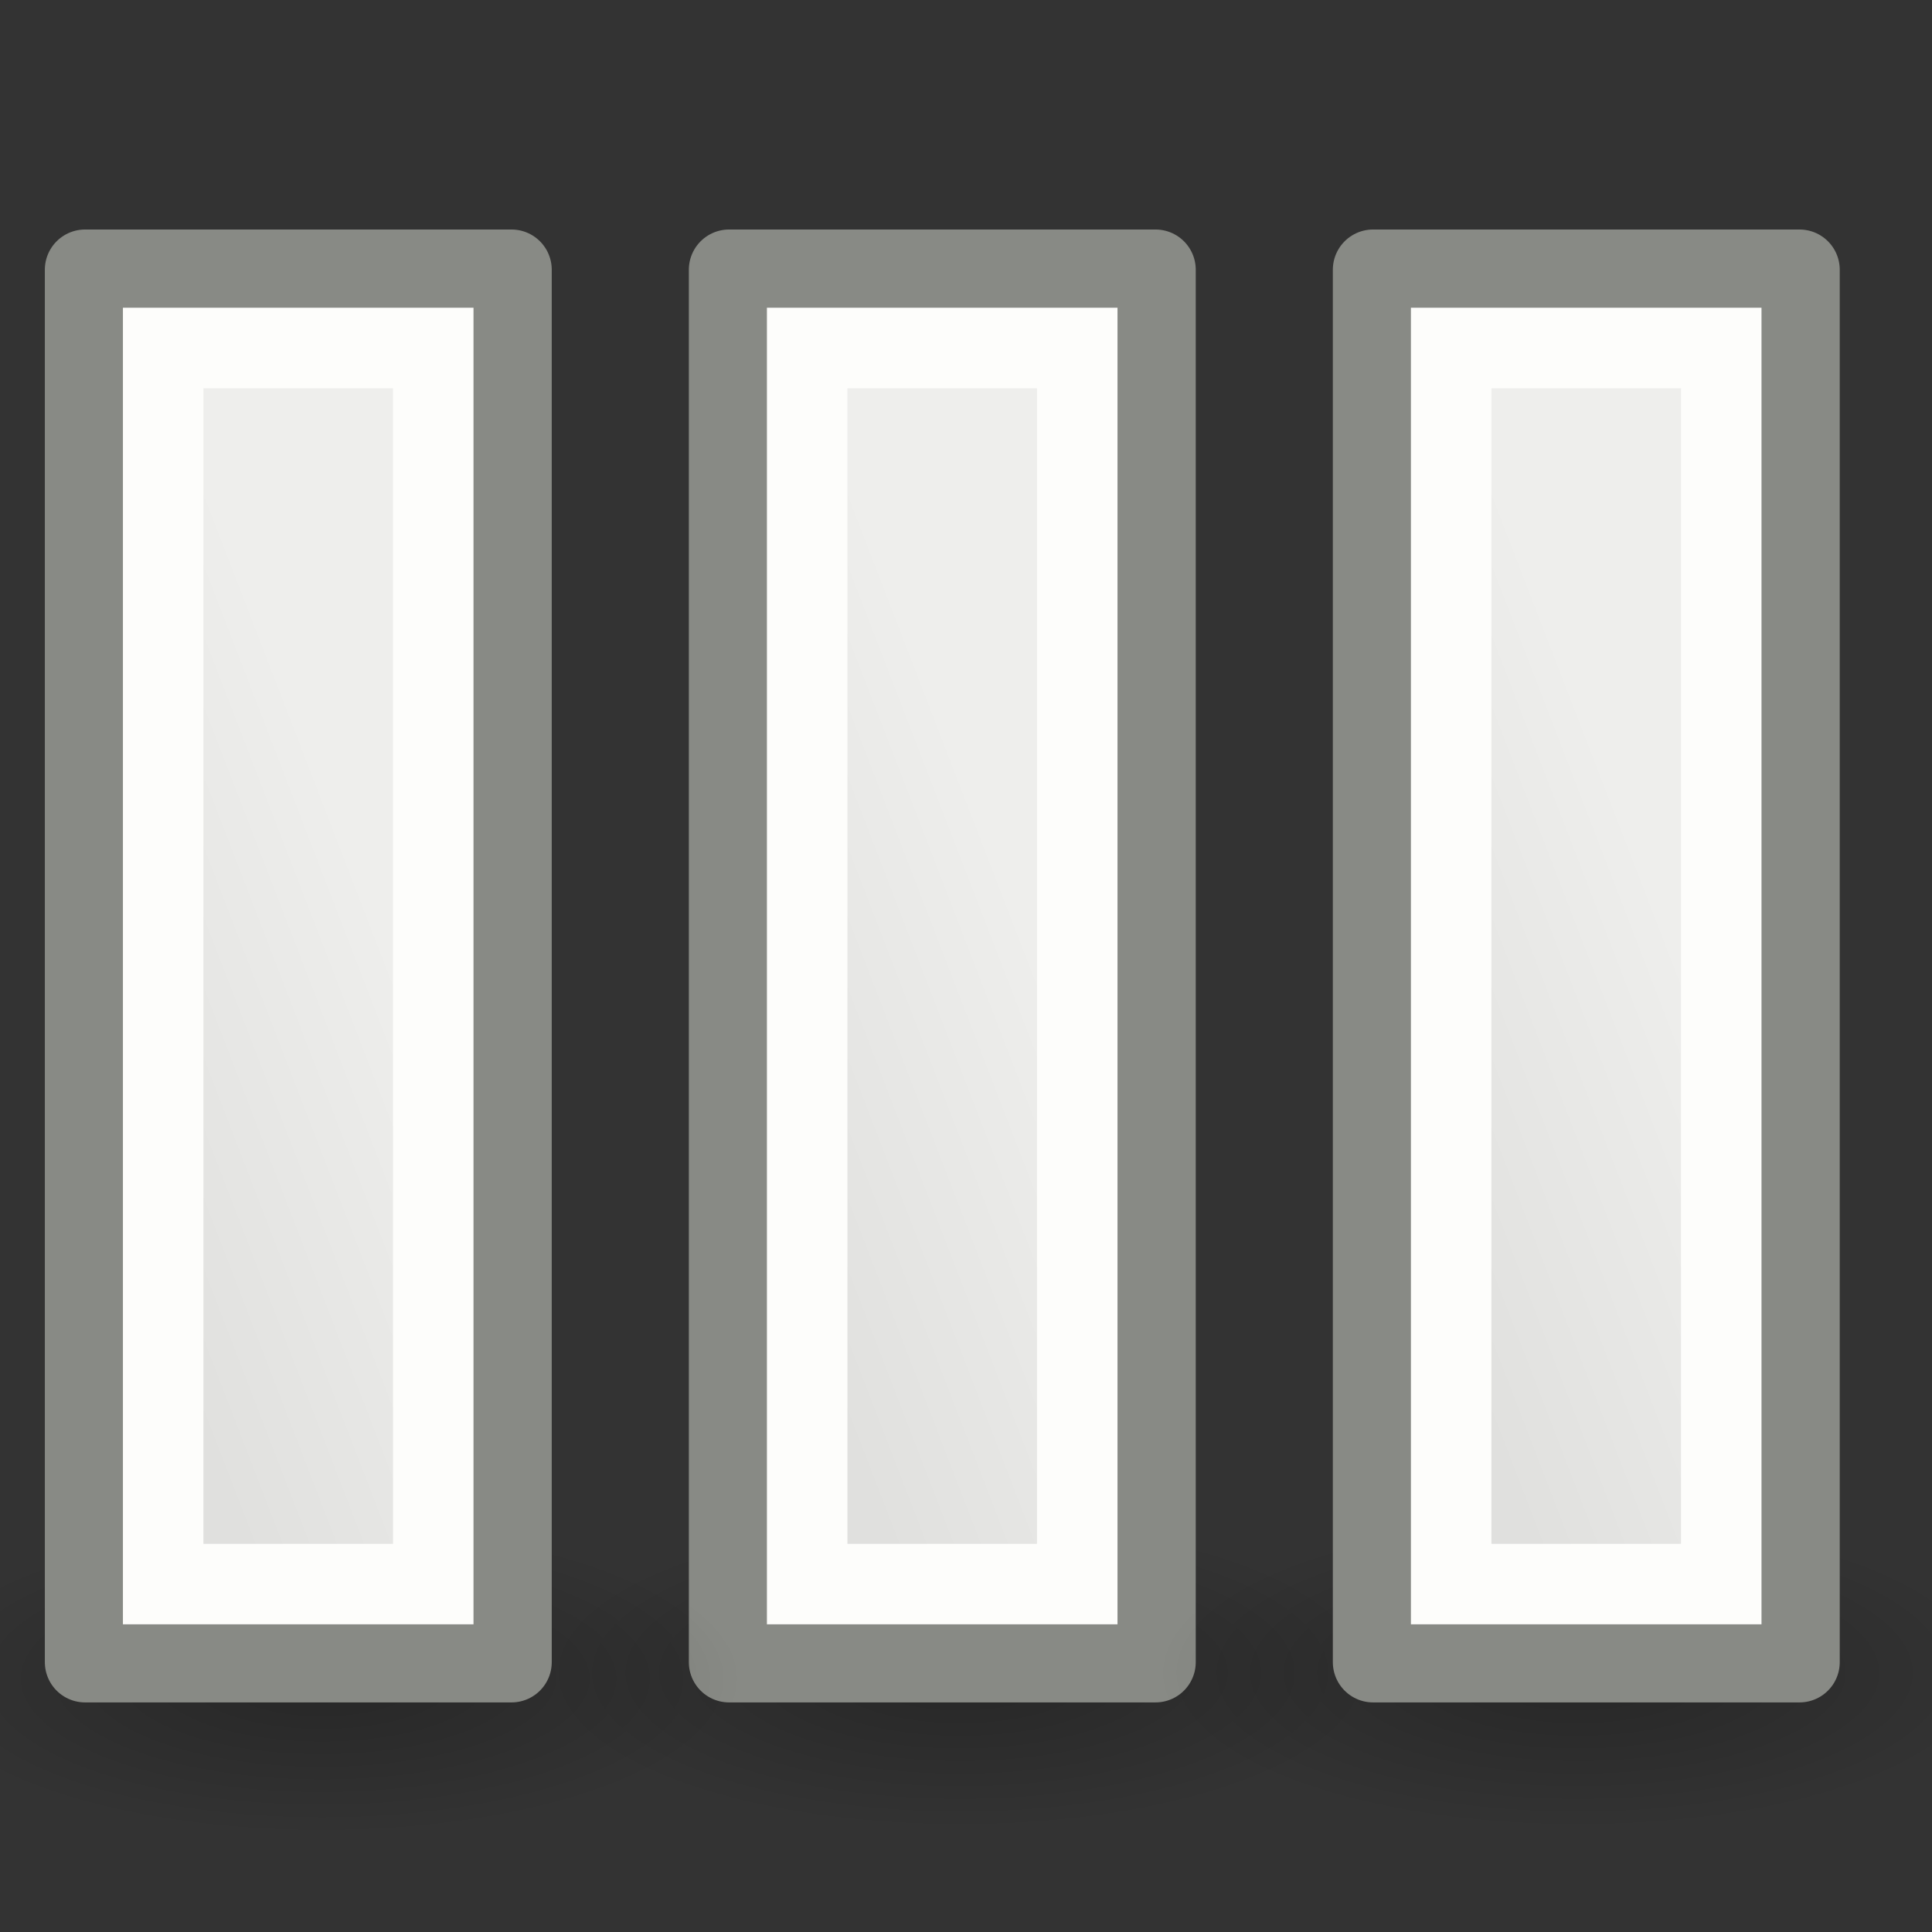 <?xml version="1.0" encoding="UTF-8" standalone="no"?>
<svg
   xmlns:dc="http://purl.org/dc/elements/1.1/"
   xmlns:cc="http://creativecommons.org/ns#"
   xmlns:rdf="http://www.w3.org/1999/02/22-rdf-syntax-ns#"
   xmlns:svg="http://www.w3.org/2000/svg"
   xmlns="http://www.w3.org/2000/svg"
   xmlns:xlink="http://www.w3.org/1999/xlink"
   xmlns:sodipodi="http://sodipodi.sourceforge.net/DTD/sodipodi-0.dtd"
   xmlns:inkscape="http://www.inkscape.org/namespaces/inkscape"
   viewBox="0 0 24 24"
   id="svg2"
   version="1.1"
   inkscape:version="0.91 r13725"
   sodipodi:docname="lc_flowchartshapes.flowchart-predefined-process.svg">
  <rect x="0" y="0" width="24" height="24" fill="#333333" stroke="none"/>
  <defs
     id="defs8">
    <radialGradient
       inkscape:collect="always"
       xlink:href="#linearGradient3941"
       id="radialGradient3947"
       cx="2.25"
       cy="16"
       fx="2.25"
       fy="16"
       r="16.875"
       gradientTransform="matrix(0.308,0,0,0.116,11.234,18.924)"
       gradientUnits="userSpaceOnUse" />
    <linearGradient
       inkscape:collect="always"
       id="linearGradient3941">
      <stop
         style="stop-color:#000000;stop-opacity:1;"
         offset="0"
         id="stop3943" />
      <stop
         style="stop-color:#000000;stop-opacity:0;"
         offset="1"
         id="stop3945" />
    </linearGradient>
    <linearGradient
       gradientUnits="userSpaceOnUse"
       y2="39.486"
       x2="37.747"
       y1="23.992"
       x1="23.598"
       gradientTransform="matrix(0.393,0,0,0.166,2.78,7.746)"
       id="linearGradient13217"
       xlink:href="#linearGradient6581"
       inkscape:collect="always" />
    <linearGradient
       id="linearGradient6581">
      <stop
         style="stop-color:#eeeeec;stop-opacity:1;"
         offset="0"
         id="stop6583" />
      <stop
         style="stop-color:#e0e0de;stop-opacity:1;"
         offset="1"
         id="stop6585" />
    </linearGradient>
    <radialGradient
       inkscape:collect="always"
       xlink:href="#linearGradient3941"
       id="radialGradient3947-7"
       cx="2.25"
       cy="16"
       fx="2.25"
       fy="16"
       r="16.875"
       gradientTransform="matrix(0.308,0,0,0.116,18.911,18.924)"
       gradientUnits="userSpaceOnUse" />
    <linearGradient
       inkscape:collect="always"
       xlink:href="#linearGradient6581"
       id="linearGradient4254"
       gradientUnits="userSpaceOnUse"
       gradientTransform="matrix(0.393,0,0,0.166,2.78,7.746)"
       x1="23.598"
       y1="23.992"
       x2="37.747"
       y2="39.486" />
    <radialGradient
       inkscape:collect="always"
       xlink:href="#linearGradient3941"
       id="radialGradient3947-7-2"
       cx="2.25"
       cy="16"
       fx="2.25"
       fy="16"
       r="16.875"
       gradientTransform="matrix(0.308,0,0,0.116,3.306,18.996)"
       gradientUnits="userSpaceOnUse" />
    <linearGradient
       inkscape:collect="always"
       xlink:href="#linearGradient6581"
       id="linearGradient4297"
       gradientUnits="userSpaceOnUse"
       gradientTransform="matrix(0.393,0,0,0.166,2.78,7.746)"
       x1="23.598"
       y1="23.992"
       x2="37.747"
       y2="39.486" />
  </defs>
  <sodipodi:namedview
     pagecolor="#ffffff"
     bordercolor="#666666"
     borderopacity="1"
     objecttolerance="10"
     gridtolerance="10"
     guidetolerance="10"
     inkscape:pageopacity="0"
     inkscape:pageshadow="2"
     inkscape:window-width="2560"
     inkscape:window-height="1301"
     id="namedview6"
     showgrid="false"
     inkscape:zoom="27.812867"
     inkscape:cx="23.007664"
     inkscape:cy="7.4788497"
     inkscape:window-x="0"
     inkscape:window-y="32"
     inkscape:window-maximized="1"
     inkscape:current-layer="svg2" />
  <ellipse
     style="color:#000000;display:block;overflow:visible;visibility:visible;opacity:0.245;fill:url(#radialGradient3947);fill-opacity:1;fill-rule:evenodd;stroke:none;stroke-width:1;stroke-linecap:butt;stroke-linejoin:miter;stroke-miterlimit:4;stroke-dasharray:none;stroke-dashoffset:0;stroke-opacity:1;marker:none;marker-start:none;marker-mid:none;marker-end:none"
     id="path2193"
     cx="11.928"
     cy="20.785"
     rx="5.204"
     ry="1.963" />
  <g
     id="g4164"
     transform="matrix(0,1,-1,0,24.705,2.3841858e-7)">
    <path
       style="fill:url(#linearGradient13217);fill-opacity:1;fill-rule:nonzero;stroke:#888a85;stroke-width:1;stroke-linecap:round;stroke-linejoin:round;stroke-miterlimit:4;stroke-dasharray:none;stroke-dashoffset:0;stroke-opacity:1"
       d="m 3.351,10.351 17.297,0 0,5.297 -17.297,0 z"
       id="rect8738"
       inkscape:connector-curvature="0"
       sodipodi:nodetypes="ccccc" />
    <path
       style="fill:none;fill-opacity:1;fill-rule:nonzero;stroke:#fdfdfb;stroke-width:1;stroke-linecap:butt;stroke-linejoin:miter;stroke-miterlimit:4;stroke-dasharray:none;stroke-dashoffset:0;stroke-opacity:1"
       d="m 4.323,11.323 15.355,0 0,3.355 -15.355,0 z"
       id="rect11103"
       inkscape:connector-curvature="0"
       sodipodi:nodetypes="ccccc" />
  </g>
  <ellipse
     style="color:#000000;display:block;overflow:visible;visibility:visible;opacity:0.245;fill:url(#radialGradient3947-7);fill-opacity:1;fill-rule:evenodd;stroke:none;stroke-width:1;stroke-linecap:butt;stroke-linejoin:miter;stroke-miterlimit:4;stroke-dasharray:none;stroke-dashoffset:0;stroke-opacity:1;marker:none;marker-start:none;marker-mid:none;marker-end:none"
     id="path2193-3"
     cx="19.605"
     cy="20.785"
     rx="5.204"
     ry="1.963" />
  <g
     id="g4164-6"
     transform="matrix(0,1,-1,0,32.705,7e-7)">
    <path
       style="fill:url(#linearGradient4254);fill-opacity:1;fill-rule:nonzero;stroke:#888a85;stroke-width:1;stroke-linecap:round;stroke-linejoin:round;stroke-miterlimit:4;stroke-dasharray:none;stroke-dashoffset:0;stroke-opacity:1"
       d="m 3.351,10.351 17.297,0 0,5.297 -17.297,0 z"
       id="rect8738-0"
       inkscape:connector-curvature="0"
       sodipodi:nodetypes="ccccc" />
    <path
       style="fill:none;fill-opacity:1;fill-rule:nonzero;stroke:#fdfdfb;stroke-width:1;stroke-linecap:butt;stroke-linejoin:miter;stroke-miterlimit:4;stroke-dasharray:none;stroke-dashoffset:0;stroke-opacity:1"
       d="m 4.323,11.323 15.355,0 0,3.355 -15.355,0 z"
       id="rect11103-6"
       inkscape:connector-curvature="0"
       sodipodi:nodetypes="ccccc" />
  </g>
  <ellipse
     style="color:#000000;display:block;overflow:visible;visibility:visible;opacity:0.245;fill:url(#radialGradient3947-7-2);fill-opacity:1;fill-rule:evenodd;stroke:none;stroke-width:1;stroke-linecap:butt;stroke-linejoin:miter;stroke-miterlimit:4;stroke-dasharray:none;stroke-dashoffset:0;stroke-opacity:1;marker:none;marker-start:none;marker-mid:none;marker-end:none"
     id="path2193-3-9"
     cx="4"
     cy="20.857"
     rx="5.204"
     ry="1.963" />
  <g
     id="g4164-6-2"
     transform="matrix(0,1,-1,0,16.705,7e-7)">
    <path
       style="fill:url(#linearGradient4297);fill-opacity:1;fill-rule:nonzero;stroke:#888a85;stroke-width:1;stroke-linecap:round;stroke-linejoin:round;stroke-miterlimit:4;stroke-dasharray:none;stroke-dashoffset:0;stroke-opacity:1"
       d="m 3.351,10.351 17.297,0 0,5.297 -17.297,0 z"
       id="rect8738-0-0"
       inkscape:connector-curvature="0"
       sodipodi:nodetypes="ccccc" />
    <path
       style="fill:none;fill-opacity:1;fill-rule:nonzero;stroke:#fdfdfb;stroke-width:1;stroke-linecap:butt;stroke-linejoin:miter;stroke-miterlimit:4;stroke-dasharray:none;stroke-dashoffset:0;stroke-opacity:1"
       d="m 4.323,11.323 15.355,0 0,3.355 -15.355,0 z"
       id="rect11103-6-2"
       inkscape:connector-curvature="0"
       sodipodi:nodetypes="ccccc" />
  </g>
</svg>
